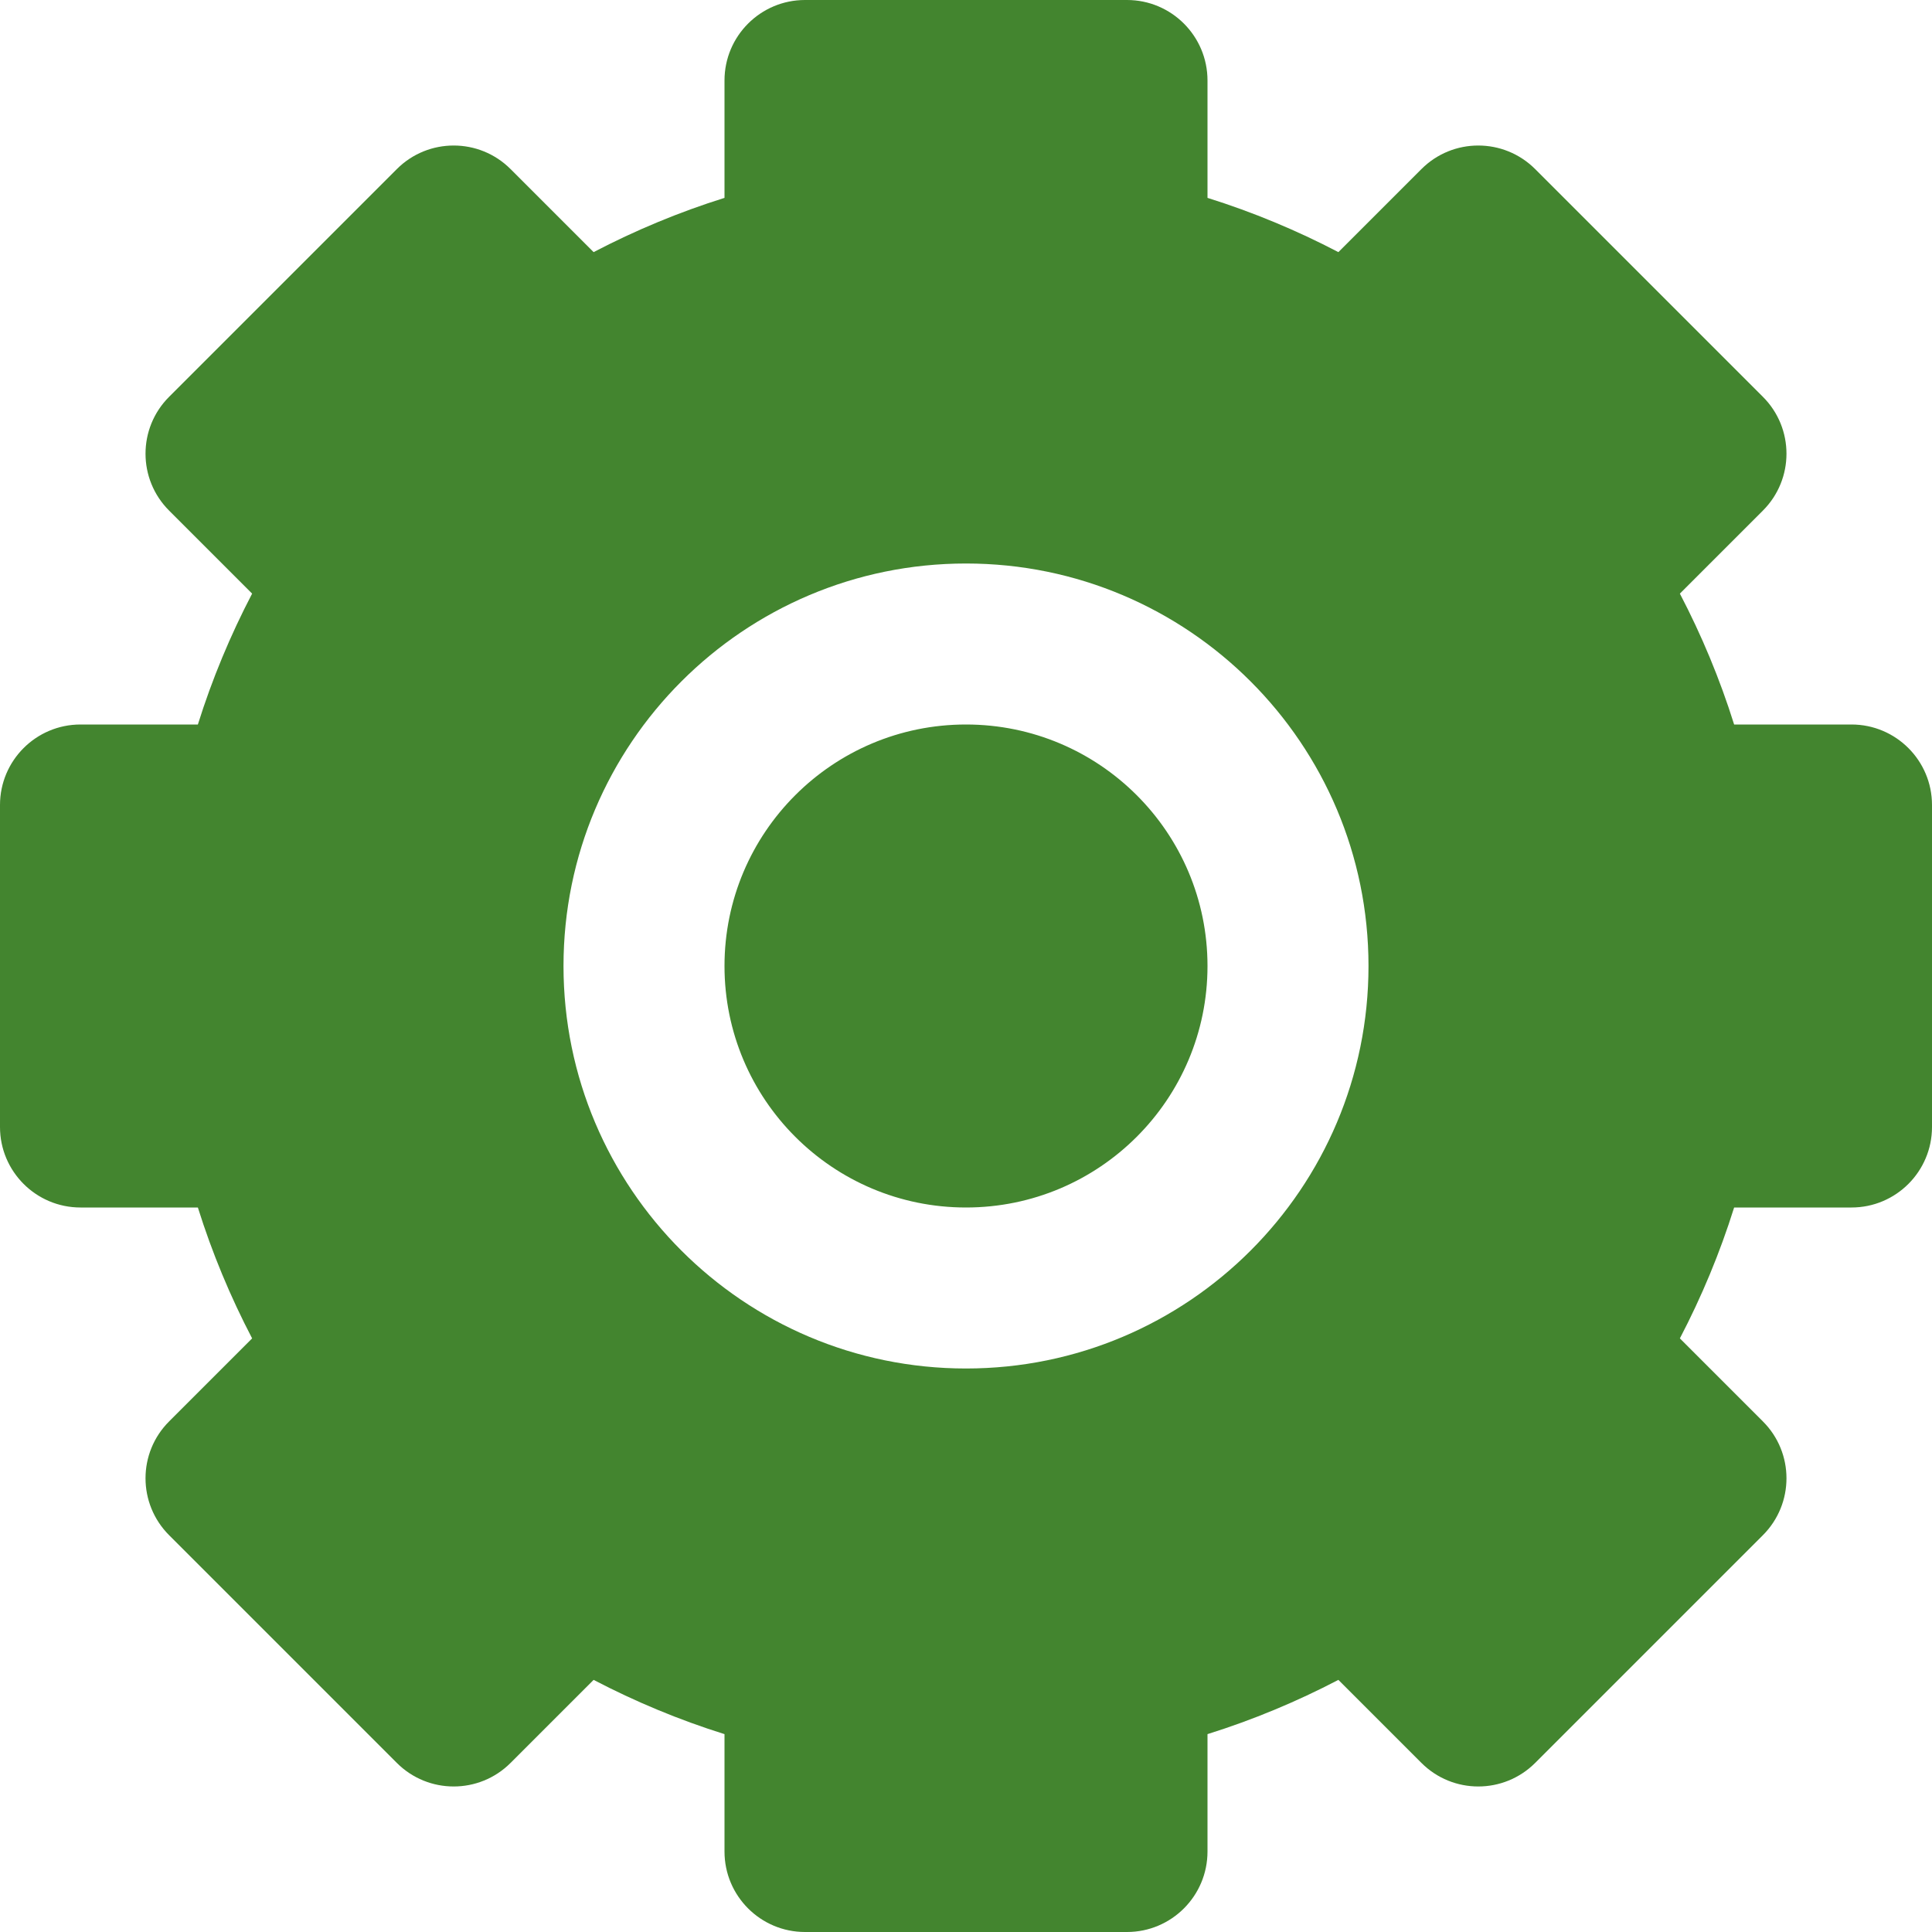 <?xml version="1.0" encoding="utf-8"?><!-- Uploaded to: SVG Repo, www.svgrepo.com, Generator: SVG Repo Mixer Tools -->
<svg width="800px" height="800px" viewBox="0 0 24 24" id="meteor-icon-kit__solid-cog" fill="none" xmlns="http://www.w3.org/2000/svg"><path fill-rule="evenodd" clip-rule="evenodd" d="M16.626 3.132L17.657 2.101C18.047 1.71 18.68 1.71 19.071 2.101L21.899 4.929C22.29 5.319 22.29 5.953 21.899 6.343L20.868 7.374C21.138 7.891 21.365 8.435 21.542 9H23C23.552 9 24 9.448 24 10V14C24 14.552 23.552 15 23 15H21.542C21.365 15.565 21.138 16.109 20.868 16.626L21.899 17.657C22.29 18.047 22.29 18.68 21.899 19.071L19.071 21.899C18.68 22.29 18.047 22.29 17.657 21.899L16.626 20.868C16.109 21.138 15.565 21.365 15 21.542V23C15 23.552 14.552 24 14 24H10C9.448 24 9 23.552 9 23V21.542C8.435 21.365 7.891 21.138 7.374 20.868L6.343 21.899C5.953 22.29 5.319 22.29 4.929 21.899L2.101 19.071C1.71 18.68 1.71 18.047 2.101 17.657L3.132 16.626C2.862 16.109 2.635 15.565 2.458 15H1C0.448 15 0 14.552 0 14V10C0 9.448 0.448 9 1 9H2.458C2.635 8.435 2.862 7.891 3.132 7.374L2.101 6.343C1.71 5.953 1.71 5.319 2.101 4.929L4.929 2.101C5.319 1.71 5.953 1.71 6.343 2.101L7.374 3.132C7.891 2.862 8.435 2.635 9 2.458V1C9 0.448 9.448 0 10 0H14C14.552 0 15 0.448 15 1V2.458C15.565 2.635 16.109 2.862 16.626 3.132ZM12 17C9.239 17 7 14.761 7 12C7 9.239 9.239 7 12 7C14.761 7 17 9.239 17 12C17 14.761 14.761 17 12 17ZM12 15C13.657 15 15 13.657 15 12C15 10.343 13.657 9 12 9C10.343 9 9 10.343 9 12C9 13.657 10.343 15 12 15Z" fill="#43852f"/></svg>